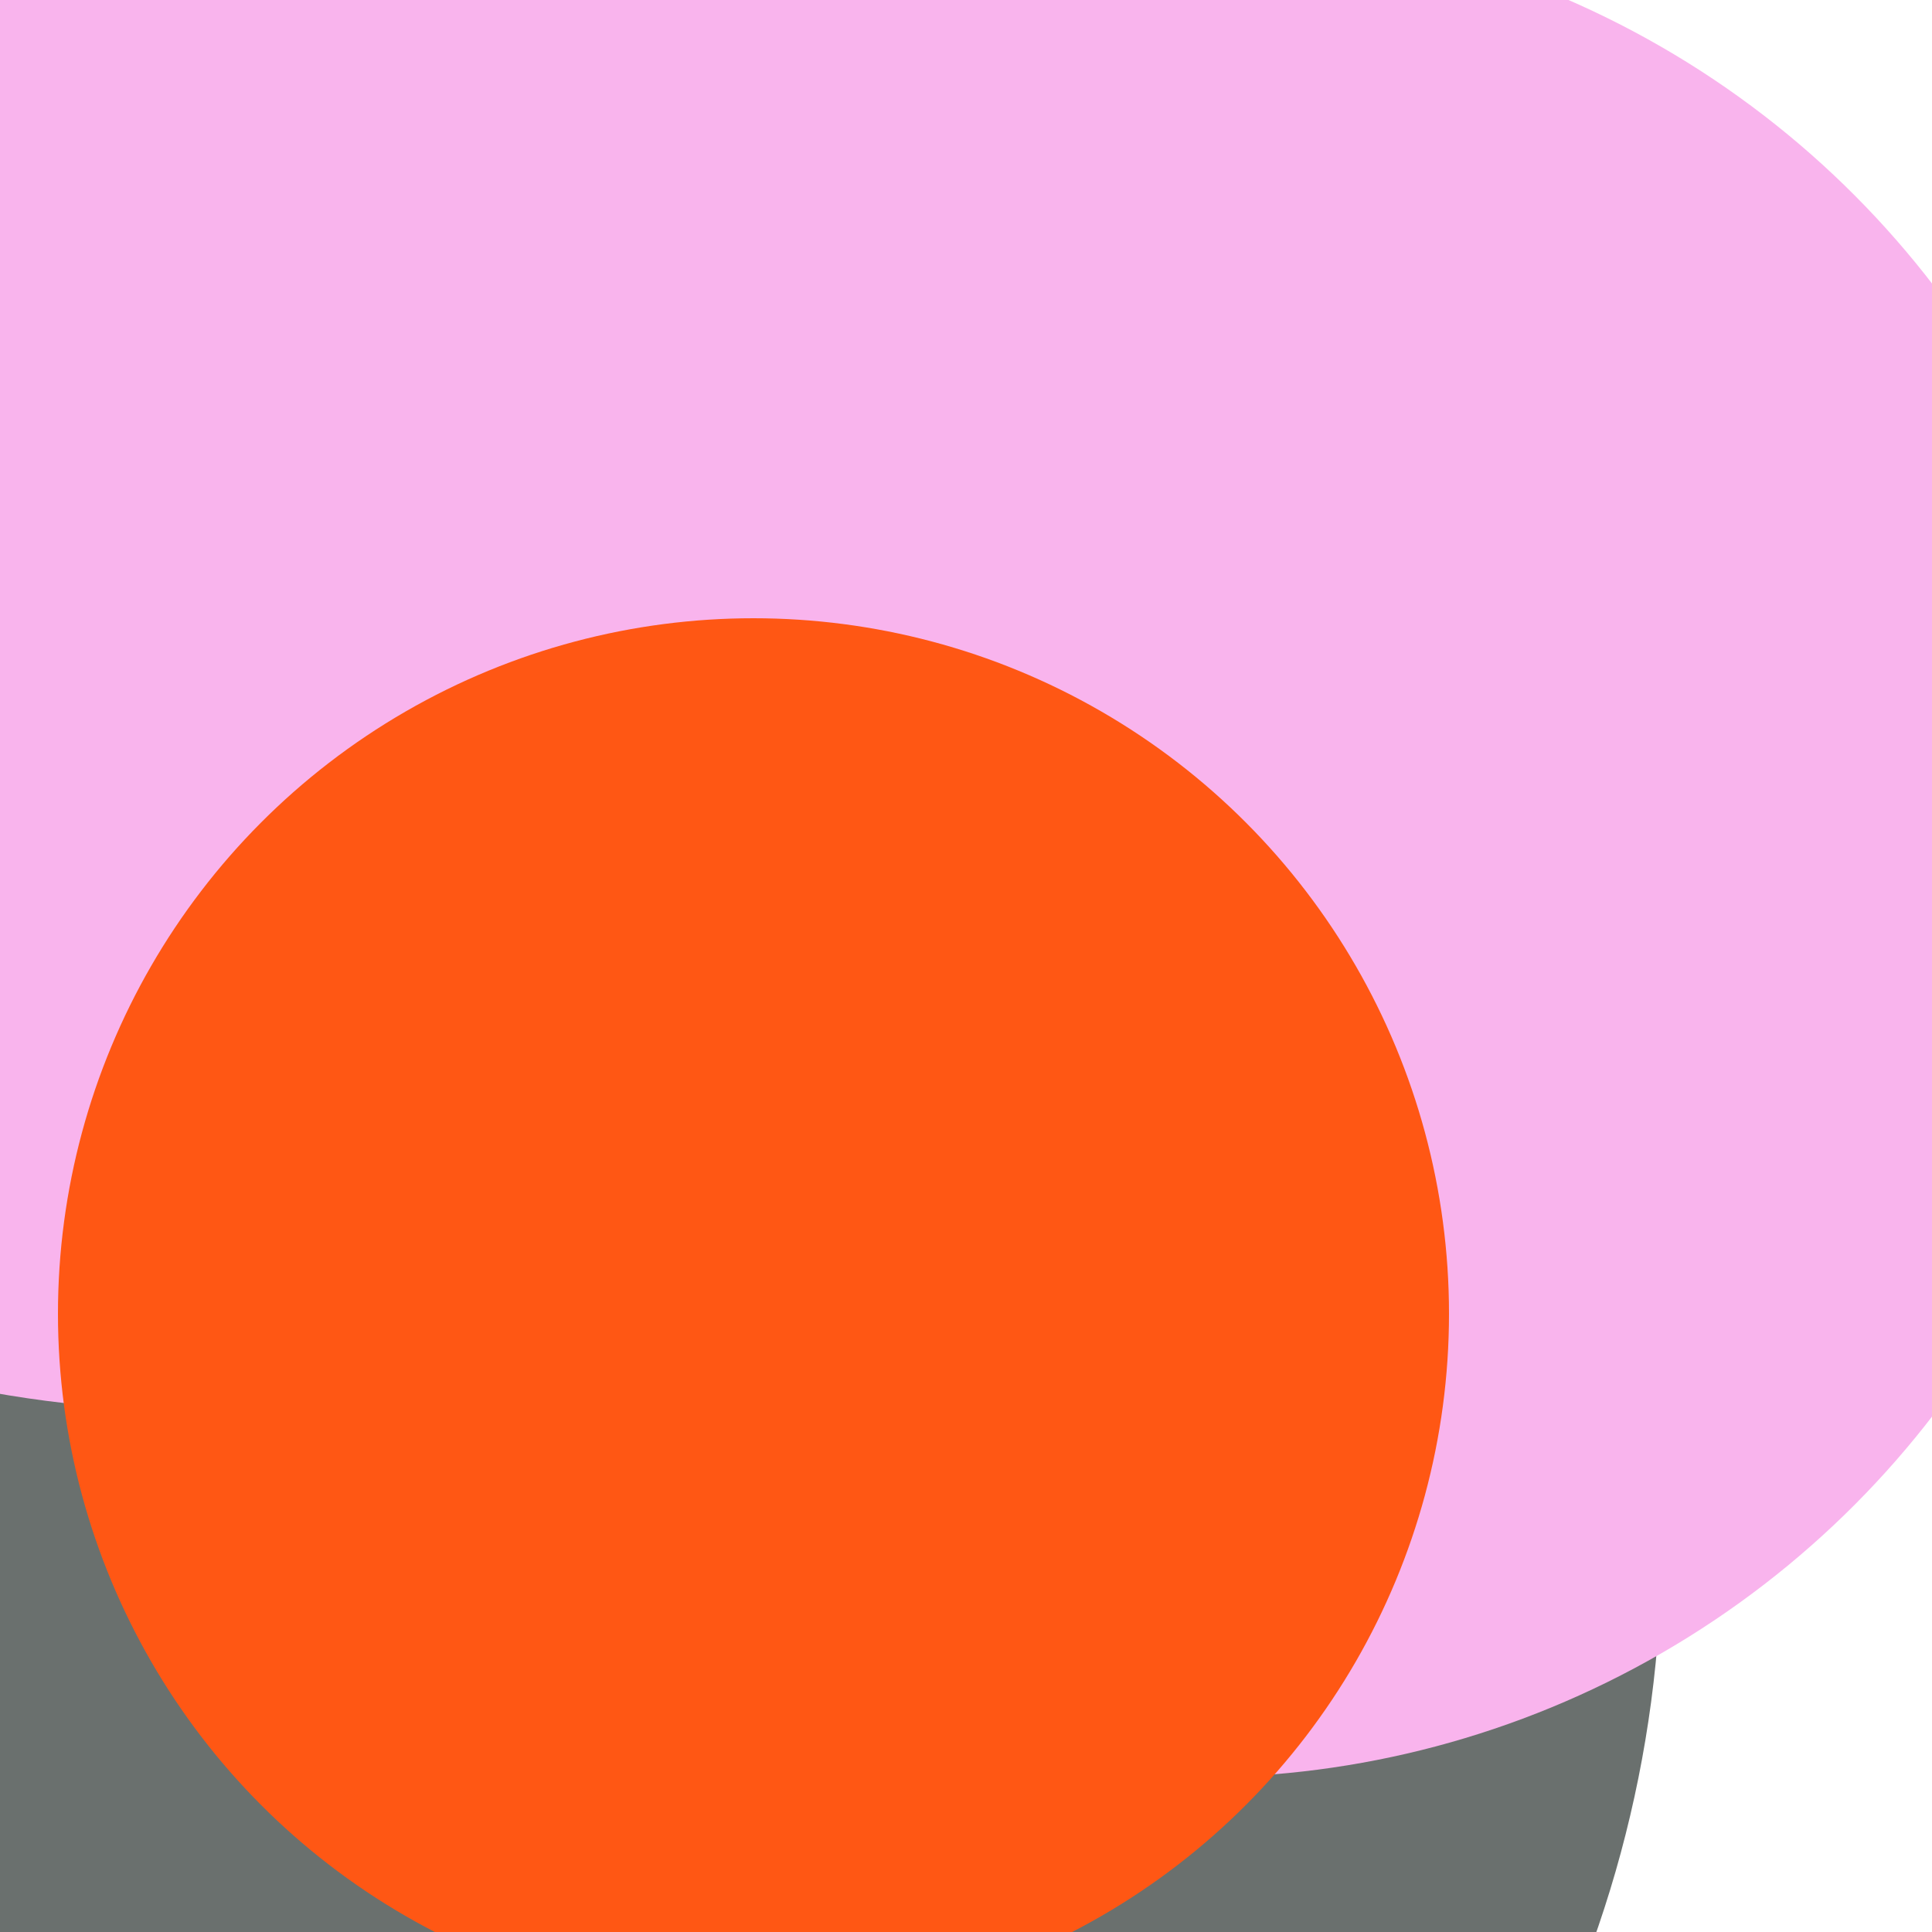 <svg xmlns="http://www.w3.org/2000/svg" preserveAspectRatio="xMinYMin meet" viewBox="0 0 777 777"><defs><filter id="f0" width="300%" height="300%" x="-100%" y="-100%"><feGaussianBlur in="SourceGraphic" stdDeviation="129"/></filter><filter id="f1" width="300%" height="300%" x="-100%" y="-100%"><feGaussianBlur in="SourceGraphic" stdDeviation="700"/></filter></defs><rect width="100%" height="100%" fill="#fff" /><circle cx="25%" cy="80%" r="61%" filter="url(#f1)" fill="#6a706e"></circle><circle cx="18%" cy="82%" r="49%" filter="url(#f1)" fill="#6a706e"></circle><circle cx="62%" cy="44%" r="48%" filter="url(#f0)" fill="#f9b4ed"></circle><circle cx="24%" cy="10%" r="26%" filter="url(#f0)" fill="#0cf574"></circle><circle cx="56%" cy="72%" r="5%" filter="url(#f0)" fill="#ffd447"></circle><circle cx="14%" cy="52%" r="5%" filter="url(#f0)" fill="#170312"></circle><circle cx="10%" cy="14%" r="59%" filter="url(#f0)" fill="#f9b4ed"></circle><circle cx="39%" cy="68%" r="36%" filter="url(#f0)" fill="#ff5714"></circle></svg>